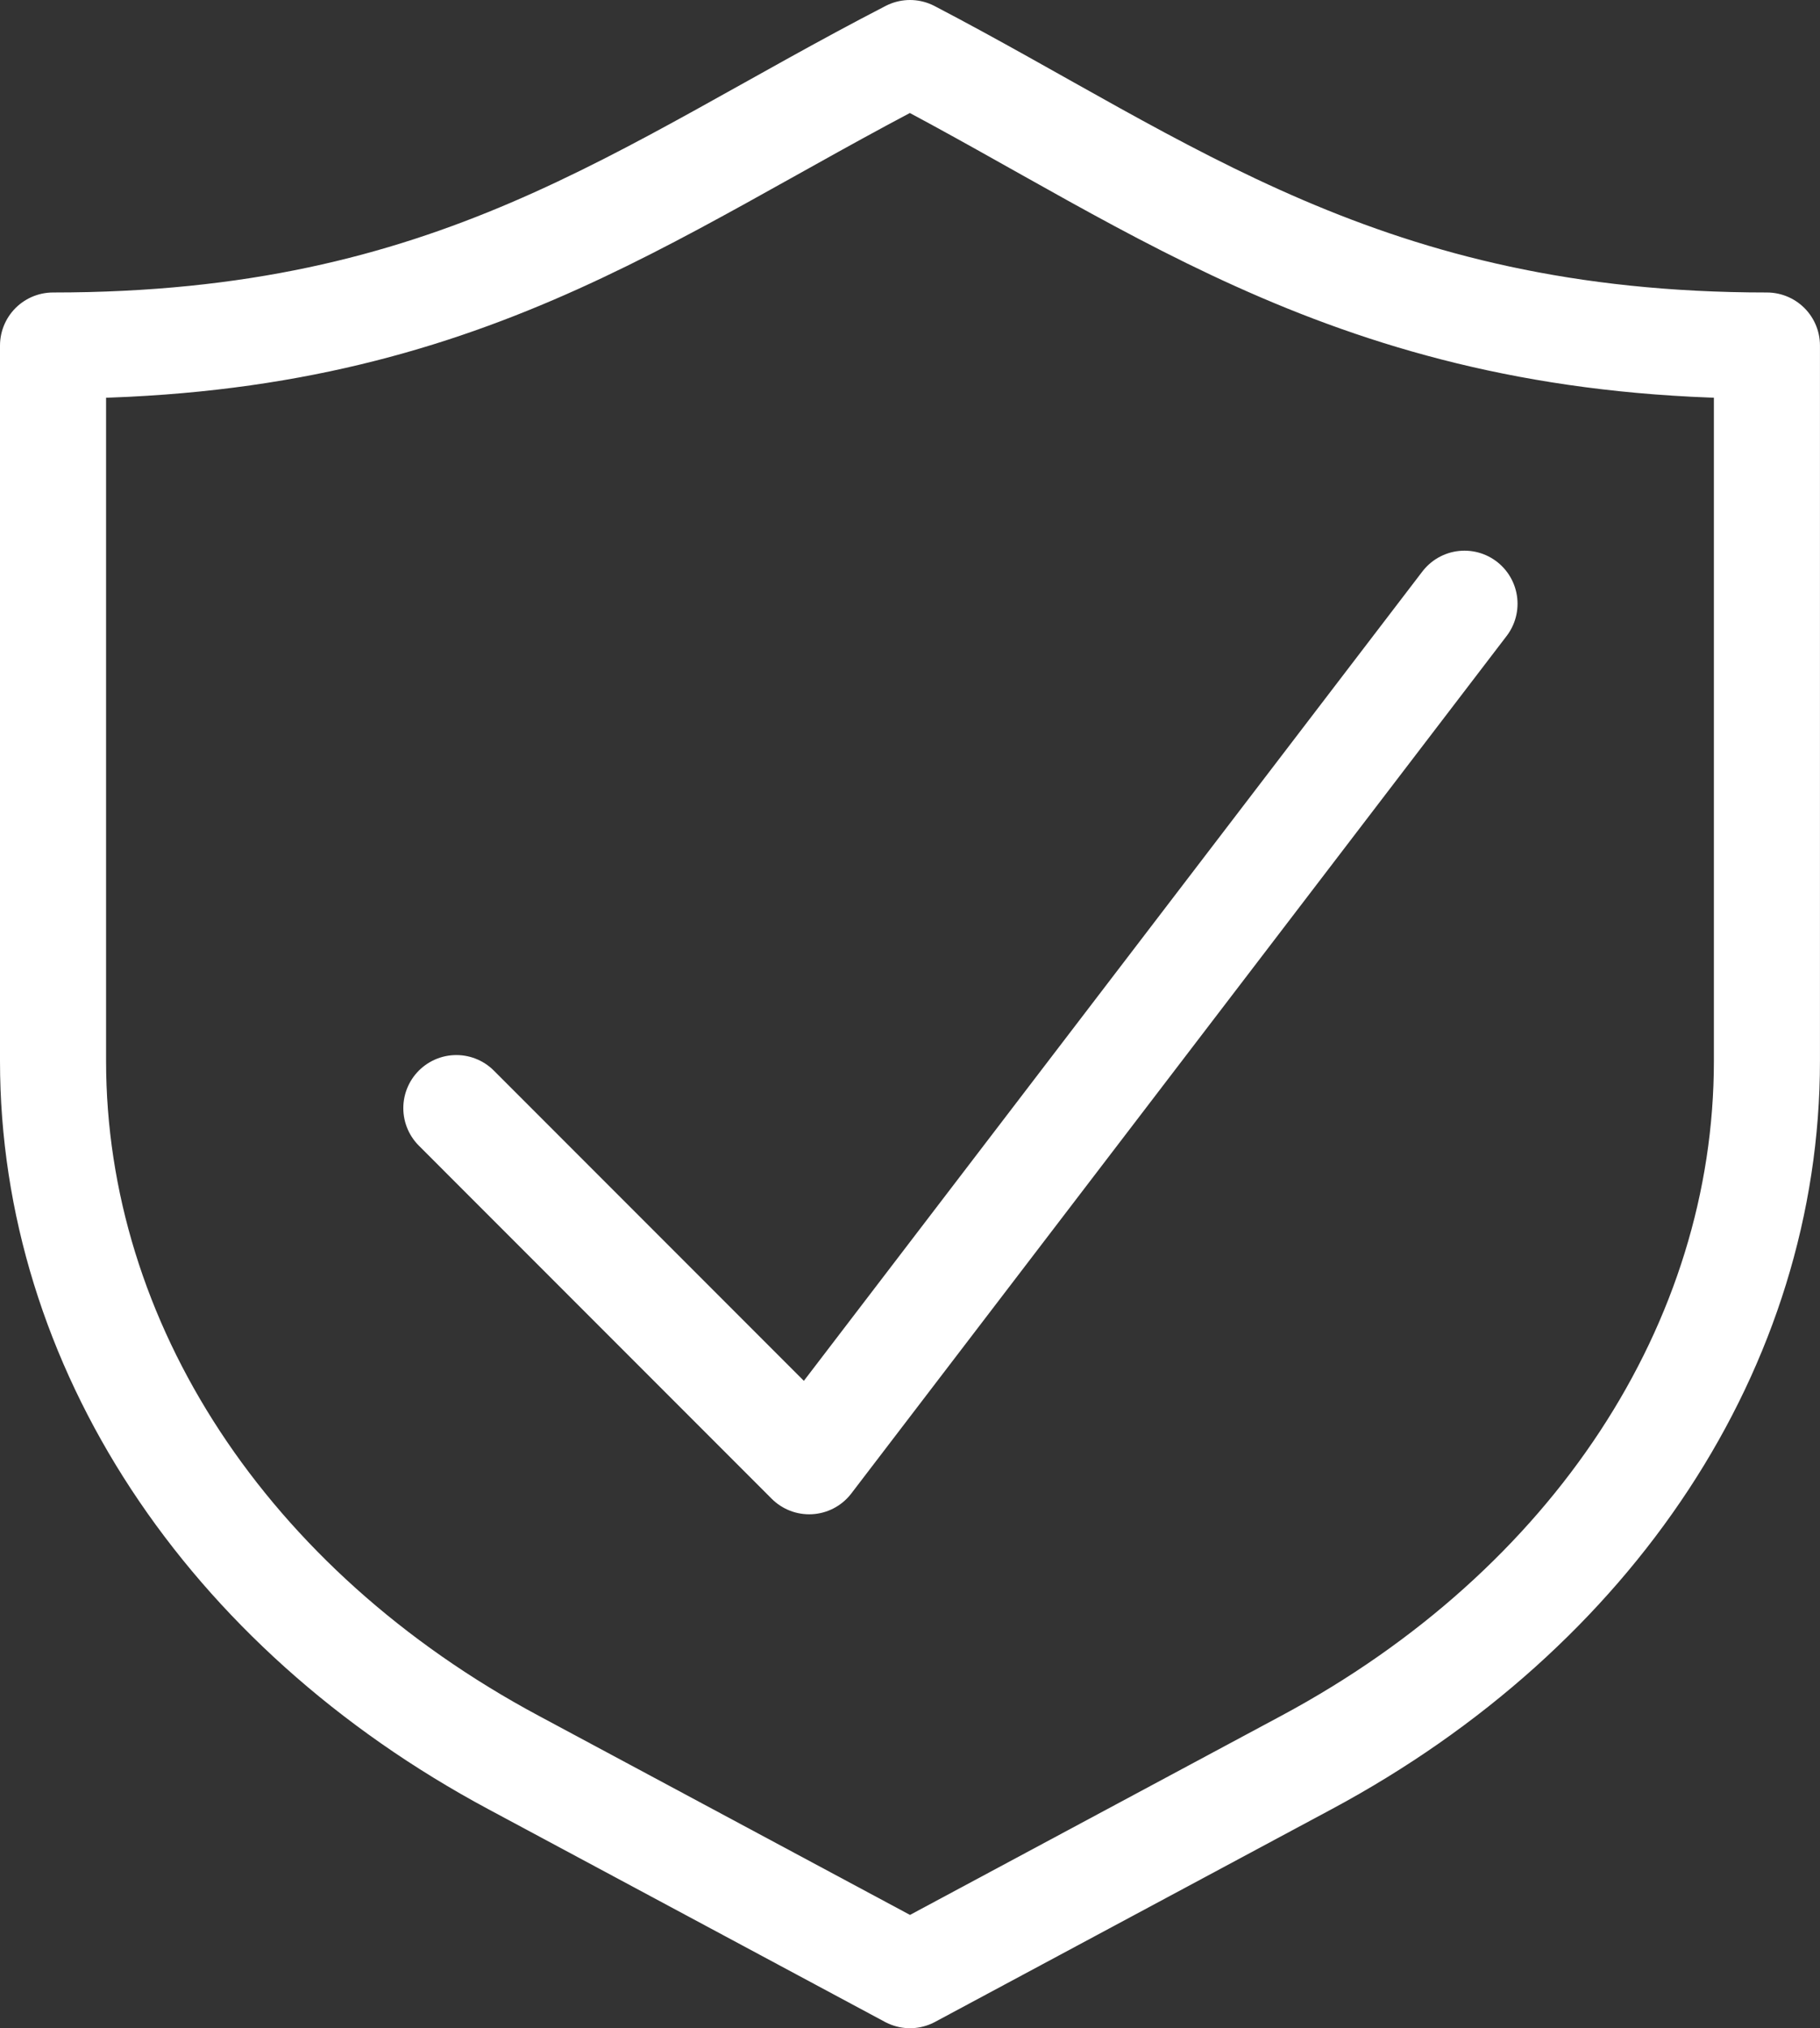 <svg xmlns="http://www.w3.org/2000/svg" width="51.472" height="57.326" viewBox="0 0 51.472 57.326">
  <rect x="0" y="0" width="51.472" height="57.326" fill="#333333" stroke="none"/>
  <g id="Group_932" data-name="Group 932" transform="translate(-157.25 -380.59)">
    <path id="Path_1796" data-name="Path 1796" d="M182.986,382.09c-7.6,3.921-12.831,8.267-24.236,8.267v20.218c0,8.012,4.9,15.478,13.023,19.83l11.213,6.01,11.212-6.01c8.121-4.352,13.023-11.815,13.023-19.826V390.357C195.817,390.357,190.157,385.827,182.986,382.09Z" transform="translate(0 0)" fill="none" stroke="#fff" stroke-linecap="round" stroke-linejoin="round" stroke-width="3"/>
    <path id="Path_1797" data-name="Path 1797" d="M205.263,415.84l-18.533,24.236-9.979-9.98" transform="translate(-6.595 -18.186)" fill="none" stroke="#fff" stroke-linecap="round" stroke-linejoin="round" stroke-width="3"/>
  </g>
</svg>
